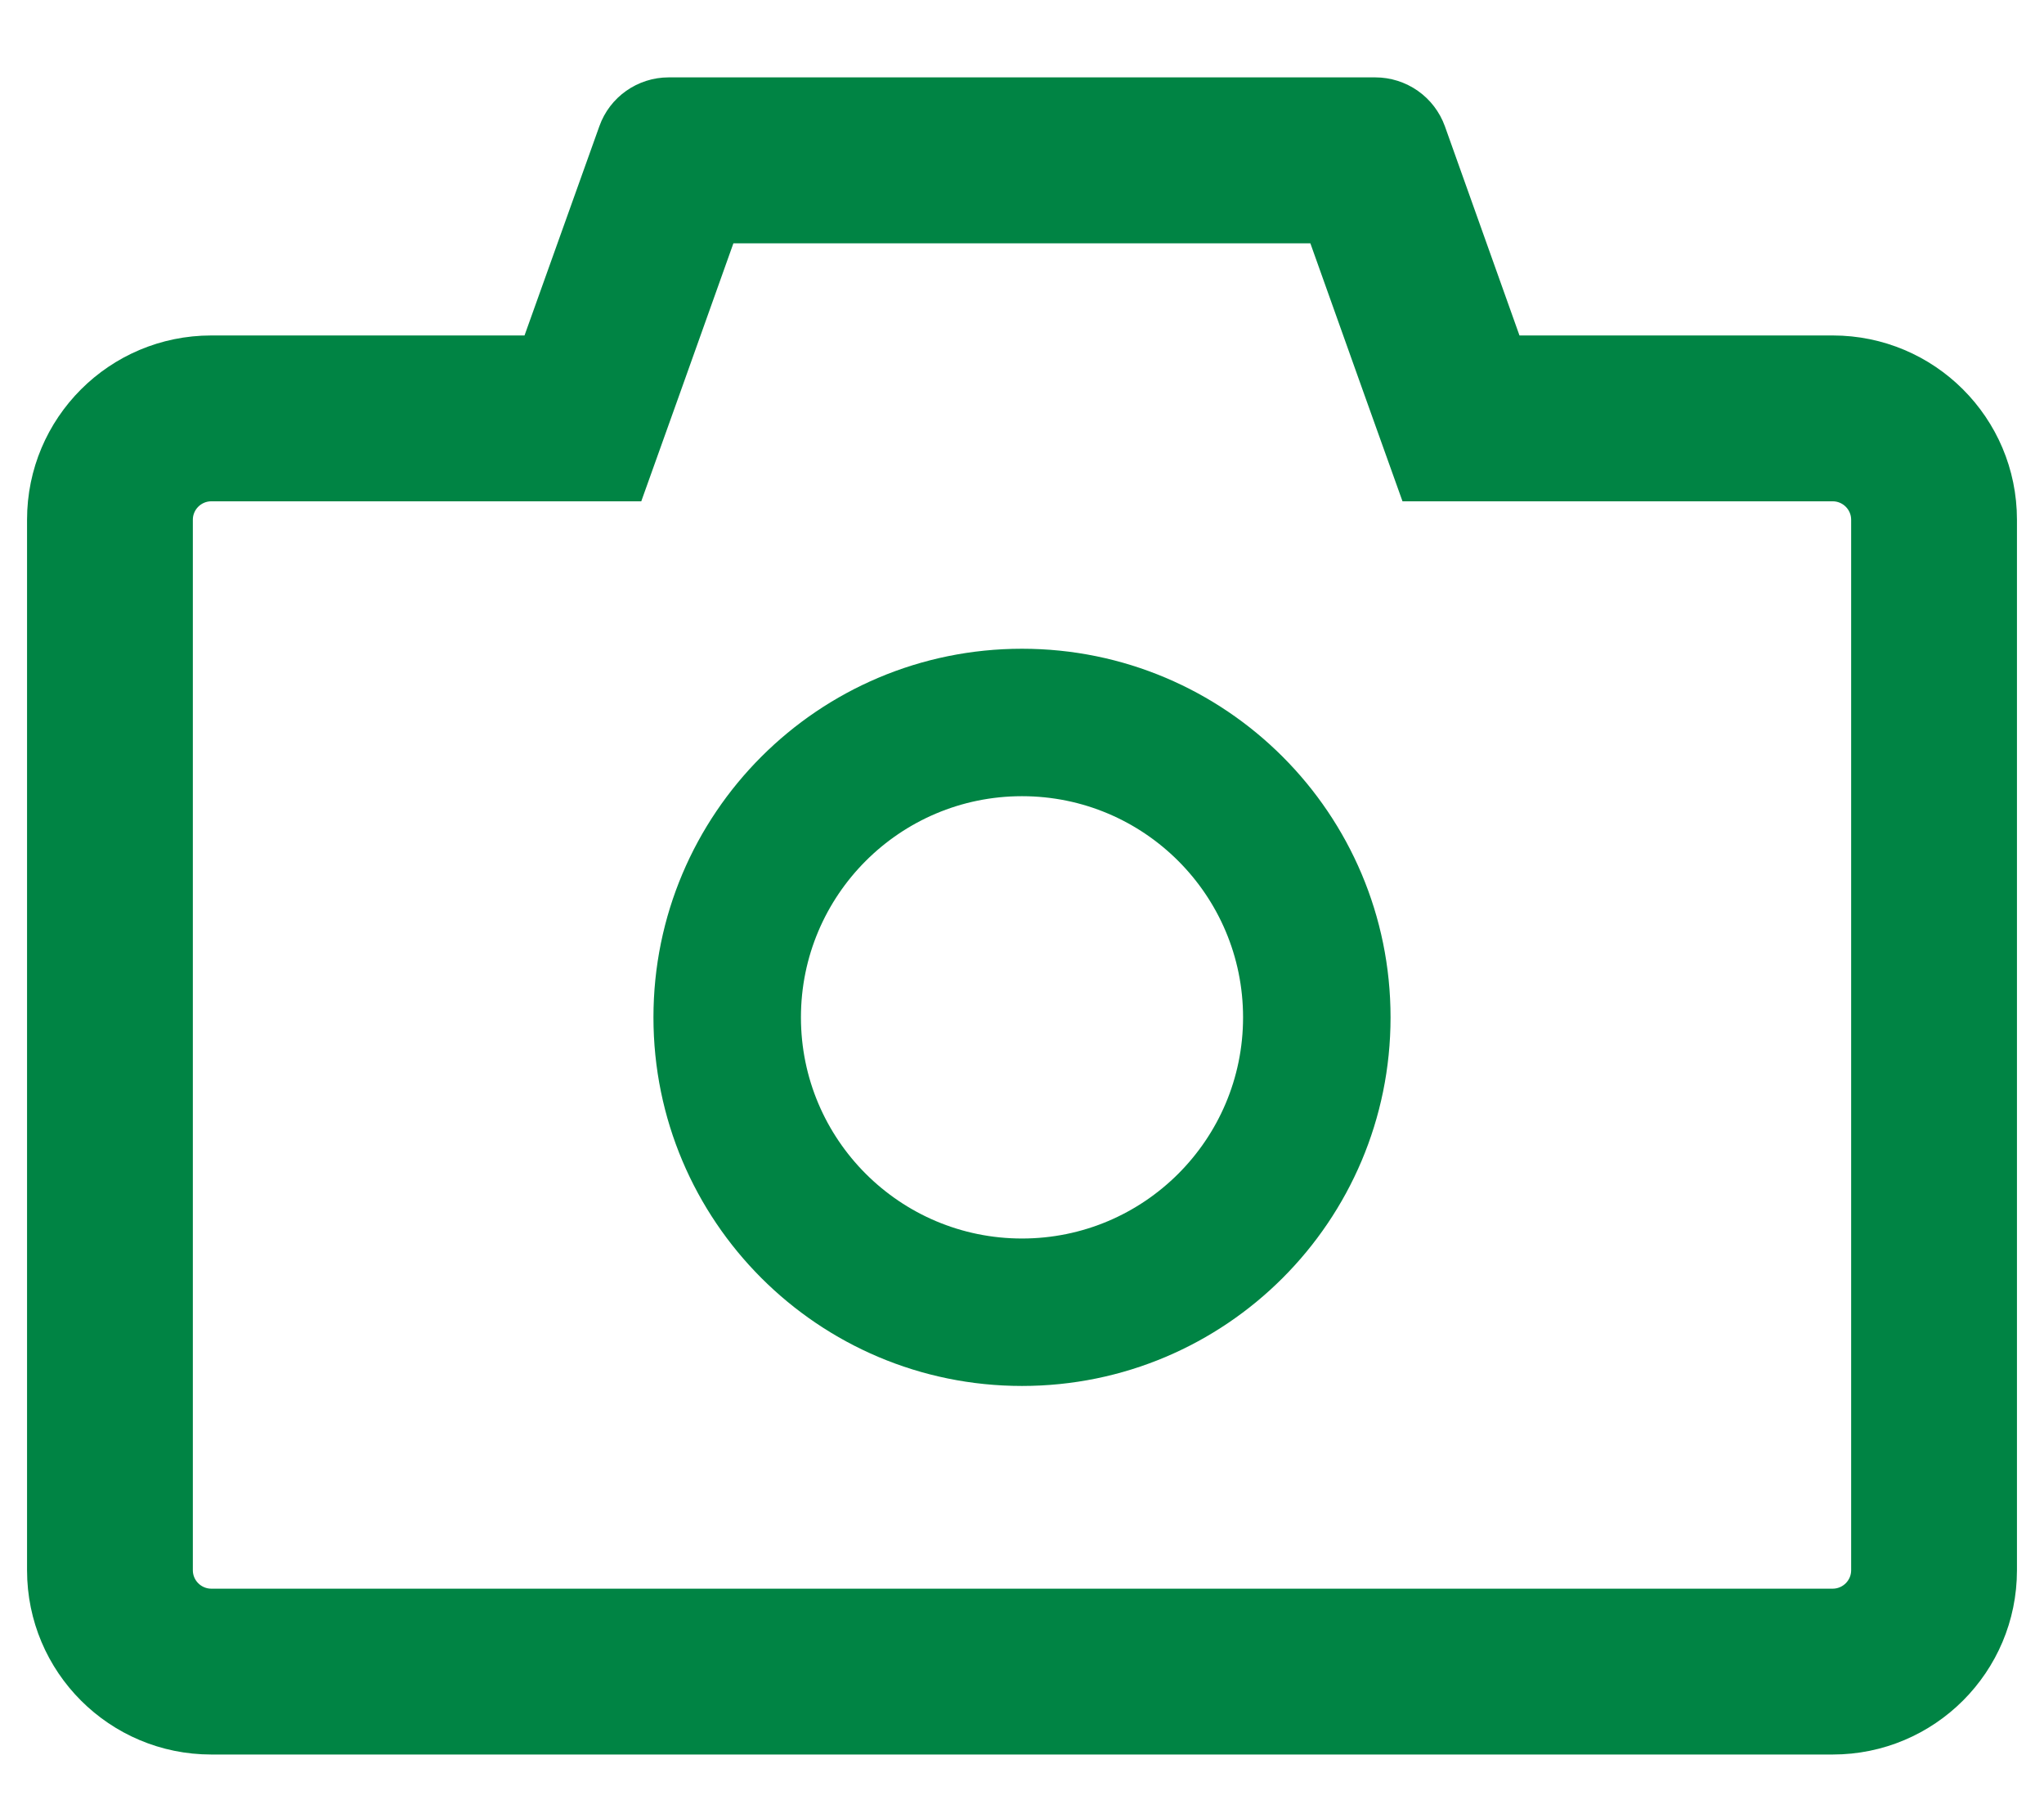 <svg width="26" height="23" viewBox="0 0 26 23" fill="none" xmlns="http://www.w3.org/2000/svg">
<path d="M23.312 4.266H19.328L18.379 1.605C18.313 1.423 18.193 1.266 18.035 1.155C17.876 1.044 17.688 0.984 17.494 0.984H8.506C8.11 0.984 7.756 1.233 7.624 1.605L6.672 4.266H2.688C1.393 4.266 0.344 5.314 0.344 6.609V19.969C0.344 21.264 1.393 22.312 2.688 22.312H23.312C24.607 22.312 25.656 21.264 25.656 19.969V6.609C25.656 5.314 24.607 4.266 23.312 4.266ZM23.547 19.969C23.547 20.098 23.441 20.203 23.312 20.203H2.688C2.559 20.203 2.453 20.098 2.453 19.969V6.609C2.453 6.48 2.559 6.375 2.688 6.375H8.157L8.658 4.975L9.329 3.094H16.668L17.339 4.975L17.84 6.375H23.312C23.441 6.375 23.547 6.48 23.547 6.609V19.969ZM13 8.25C10.41 8.25 8.312 10.348 8.312 12.938C8.312 15.527 10.41 17.625 13 17.625C15.59 17.625 17.688 15.527 17.688 12.938C17.688 10.348 15.59 8.25 13 8.25ZM13 15.75C11.447 15.75 10.188 14.49 10.188 12.938C10.188 11.385 11.447 10.125 13 10.125C14.553 10.125 15.812 11.385 15.812 12.938C15.812 14.49 14.553 15.75 13 15.75Z" fill="#008444"/>
</svg>
